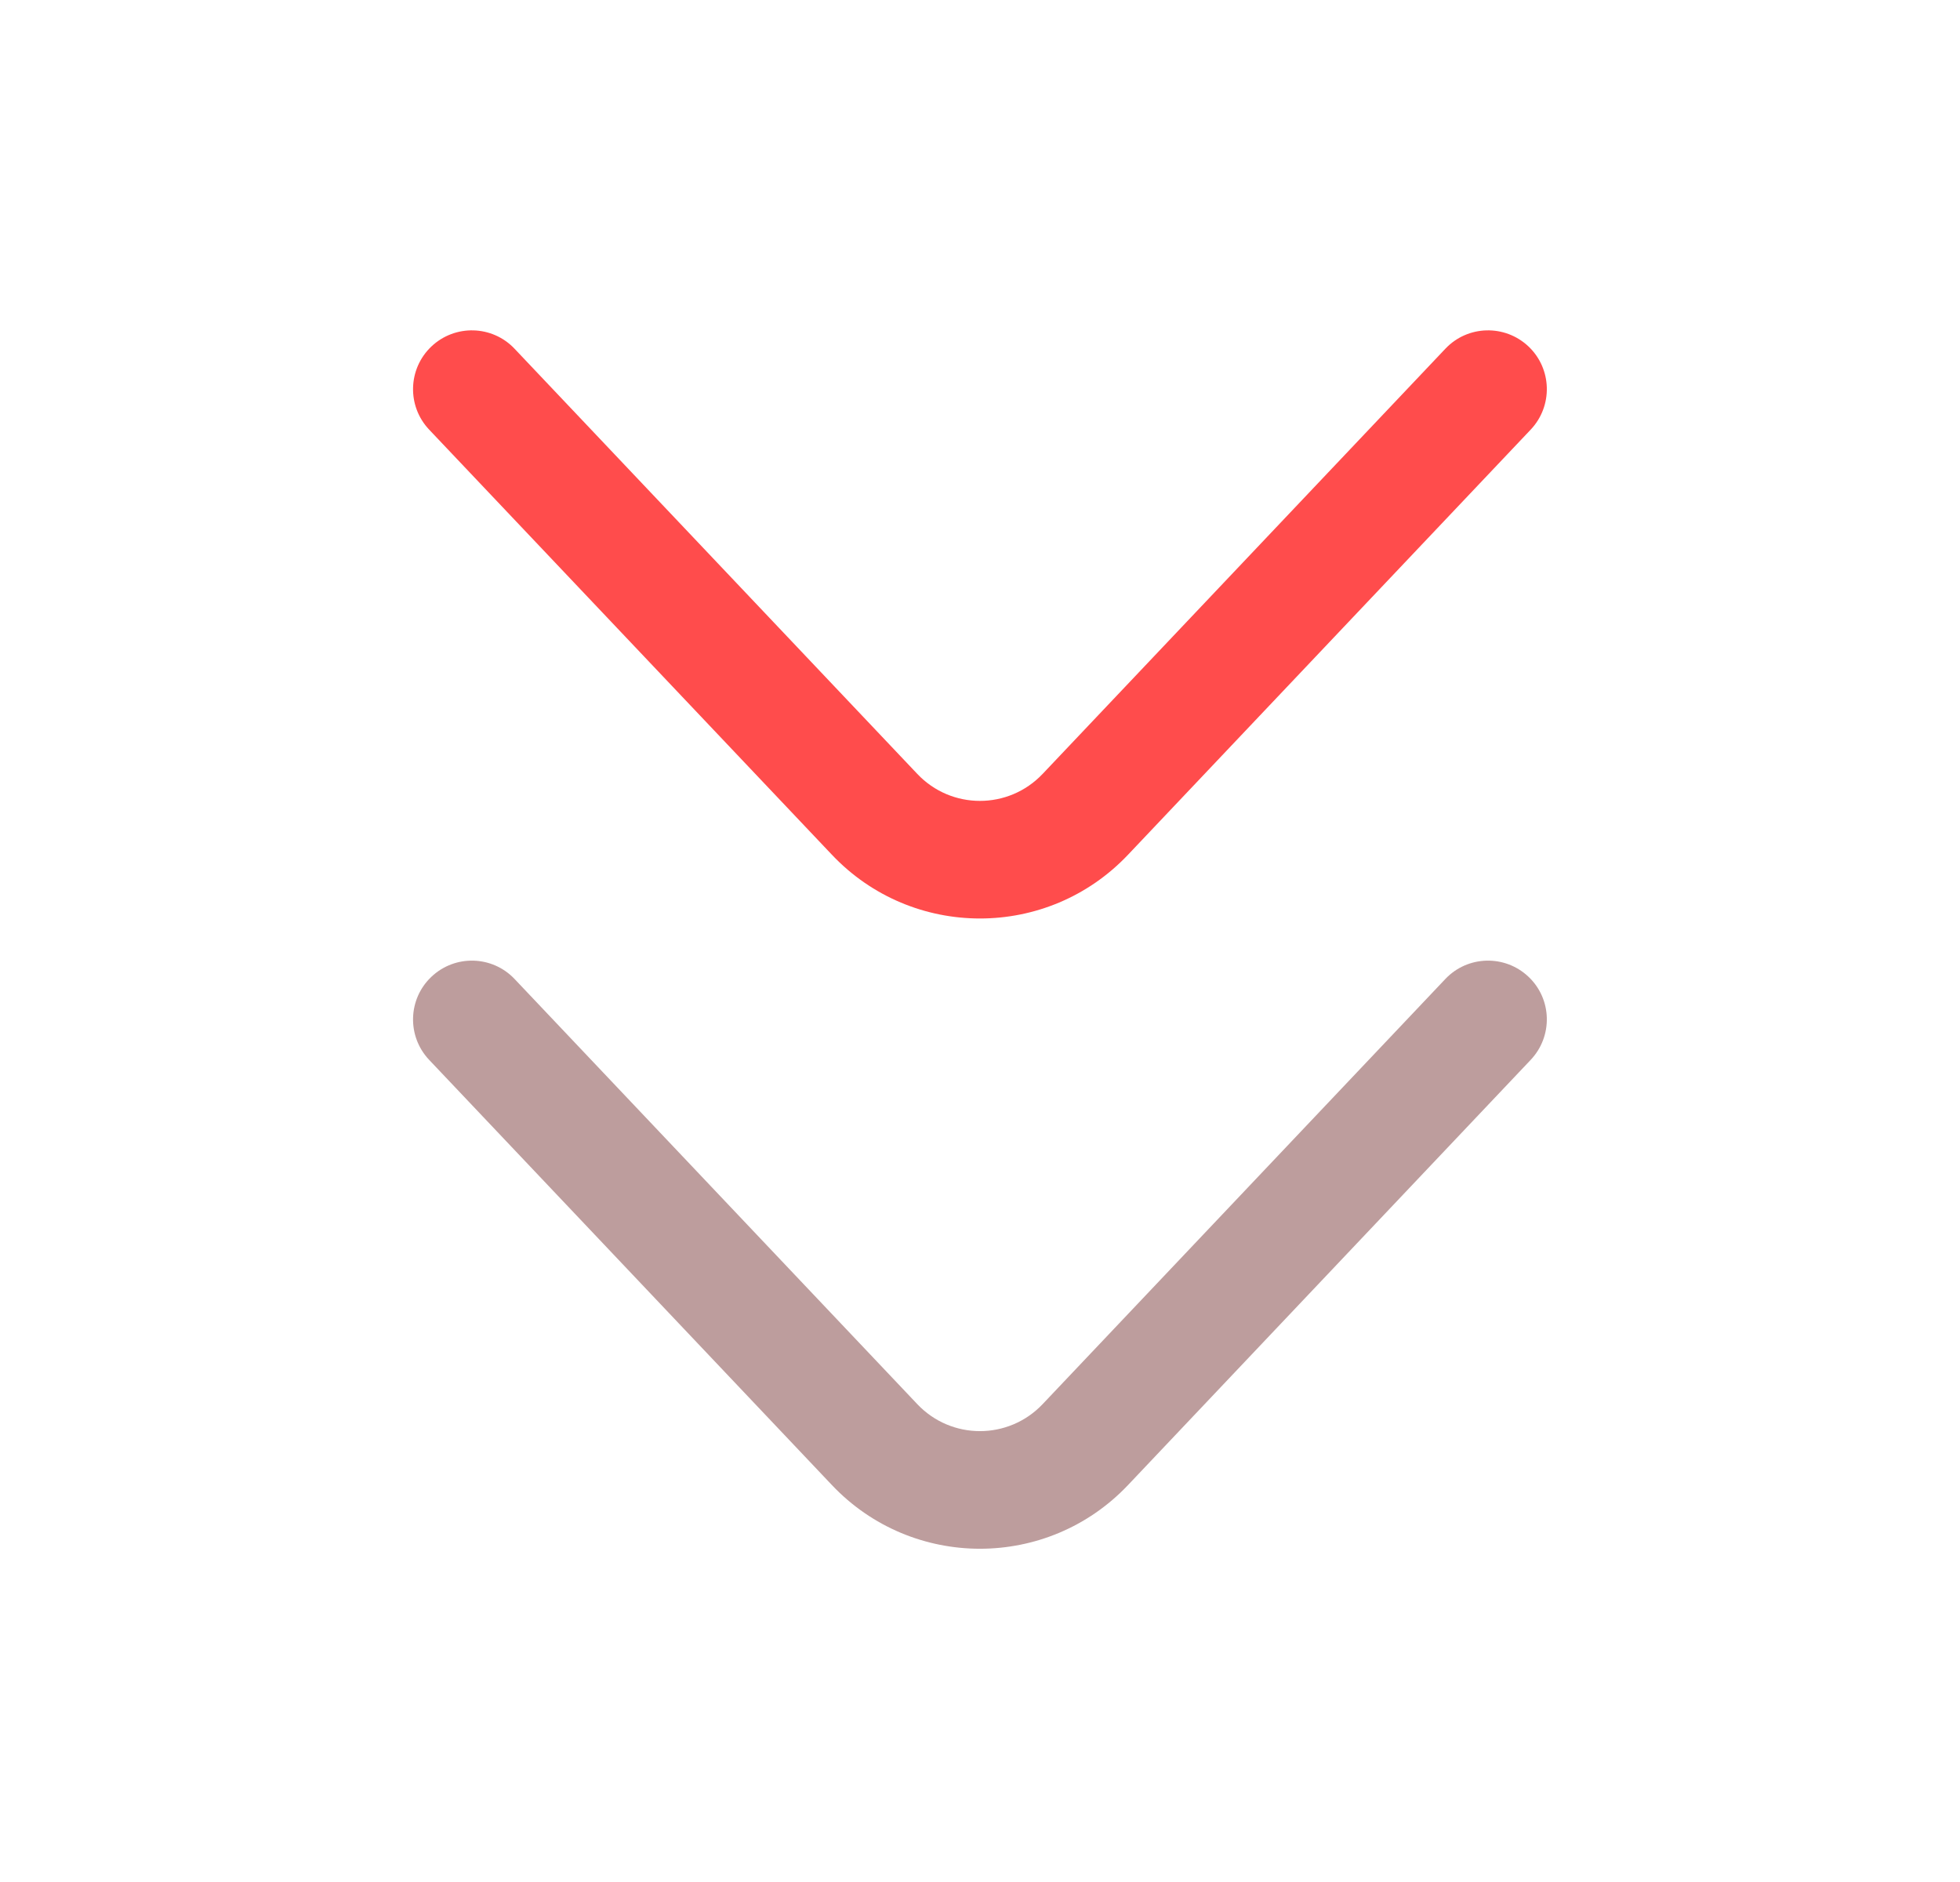 <svg width="25" height="24" viewBox="0 0 25 24" fill="none" xmlns="http://www.w3.org/2000/svg">
<path fill-rule="evenodd" clip-rule="evenodd" d="M11.7 9.869C12.134 10.328 12.864 10.328 13.299 9.869L18.436 4.447C18.72 4.146 19.195 4.134 19.496 4.418C19.797 4.703 19.809 5.178 19.524 5.479L14.388 10.9C13.362 11.984 11.637 11.984 10.611 10.9L5.474 5.479C5.189 5.178 5.202 4.703 5.503 4.418C5.804 4.134 6.278 4.146 6.563 4.447L11.7 9.869Z" fill="#FF4C4C"/>
<path fill-rule="evenodd" clip-rule="evenodd" d="M11.7 17.906C12.134 18.365 12.864 18.365 13.299 17.906L18.436 12.484C18.72 12.184 19.195 12.171 19.496 12.456C19.797 12.74 19.809 13.215 19.524 13.516L14.388 18.938C13.362 20.021 11.637 20.021 10.611 18.938L5.474 13.516C5.189 13.215 5.202 12.74 5.503 12.456C5.804 12.171 6.278 12.184 6.563 12.484L11.7 17.906Z" fill="#BD9D9D"/>
</svg>
